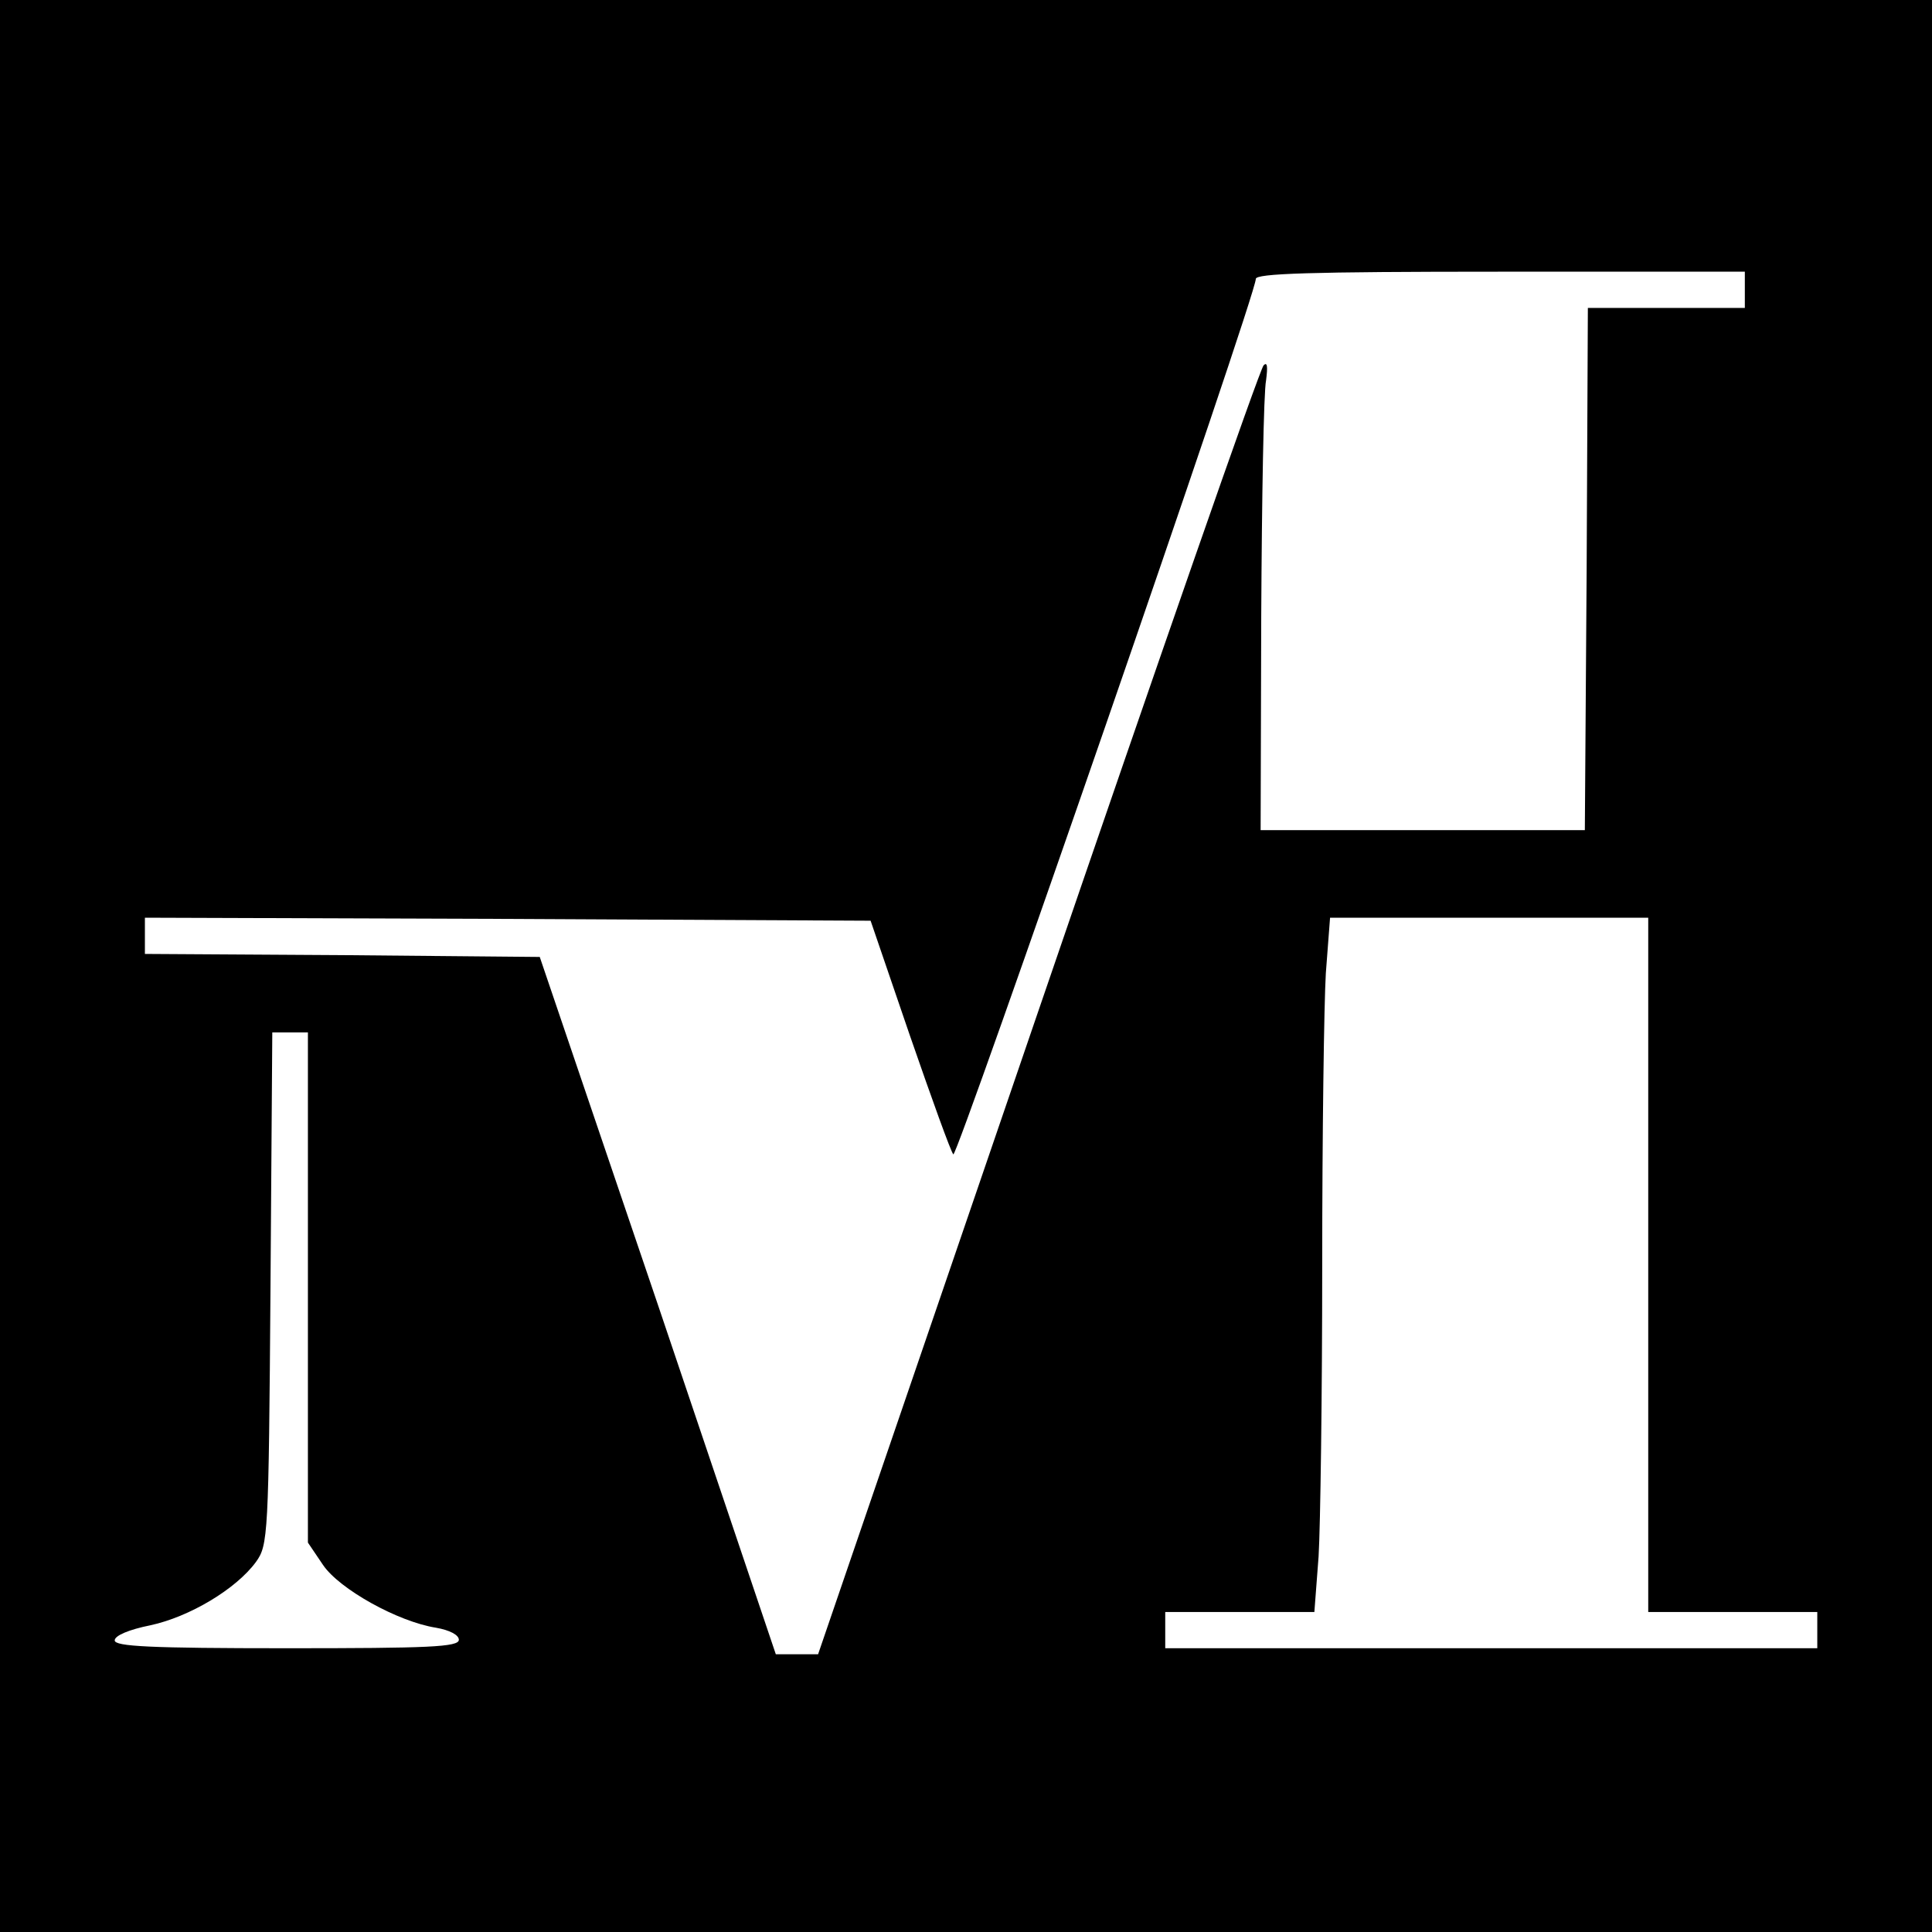 <?xml version="1.0" standalone="no"?>
<!DOCTYPE svg PUBLIC "-//W3C//DTD SVG 20010904//EN"
 "http://www.w3.org/TR/2001/REC-SVG-20010904/DTD/svg10.dtd">
<svg version="1.0" xmlns="http://www.w3.org/2000/svg"
 width="320pt" height="320pt" viewBox="0 0 320 320"
 preserveAspectRatio="xMidYMid meet">
<g transform="translate(0,320) scale(0.1,-0.1)"
fill="#000000" stroke="none">
<path d="M0 1600 l0 -1600 1600 0 1600 0 0 1600 0 1600 -1600 0 -1600 0 0
-1600z m2890 1120 l0 -30 -130 0 -130 0 -2 -432 -3 -433 -269 0 -268 0 1 355
c1 195 4 371 8 390 3 23 2 31 -4 25 -6 -5 -174 -488 -374 -1072 l-364 -1063
-35 0 -35 0 -195 578 -196 577 -327 3 -327 2 0 30 0 30 601 -2 601 -3 65 -190
c36 -104 68 -193 72 -197 6 -7 502 1425 501 1450 0 9 88 12 405 12 l405 0 0
-30z m-160 -1615 l0 -575 140 0 140 0 0 -30 0 -30 -540 0 -540 0 0 30 0 30
124 0 123 0 7 92 c3 50 6 267 6 483 0 216 3 433 6 483 l7 92 263 0 264 0 0
-575z m-2220 -38 l0 -422 25 -37 c27 -40 124 -94 187 -104 23 -4 38 -12 38
-20 0 -12 -50 -14 -285 -14 -227 0 -285 3 -285 13 0 8 24 18 59 25 65 14 142
60 175 105 20 28 21 42 24 453 l3 424 29 0 30 0 0 -423z"/>
</g>
</svg>
